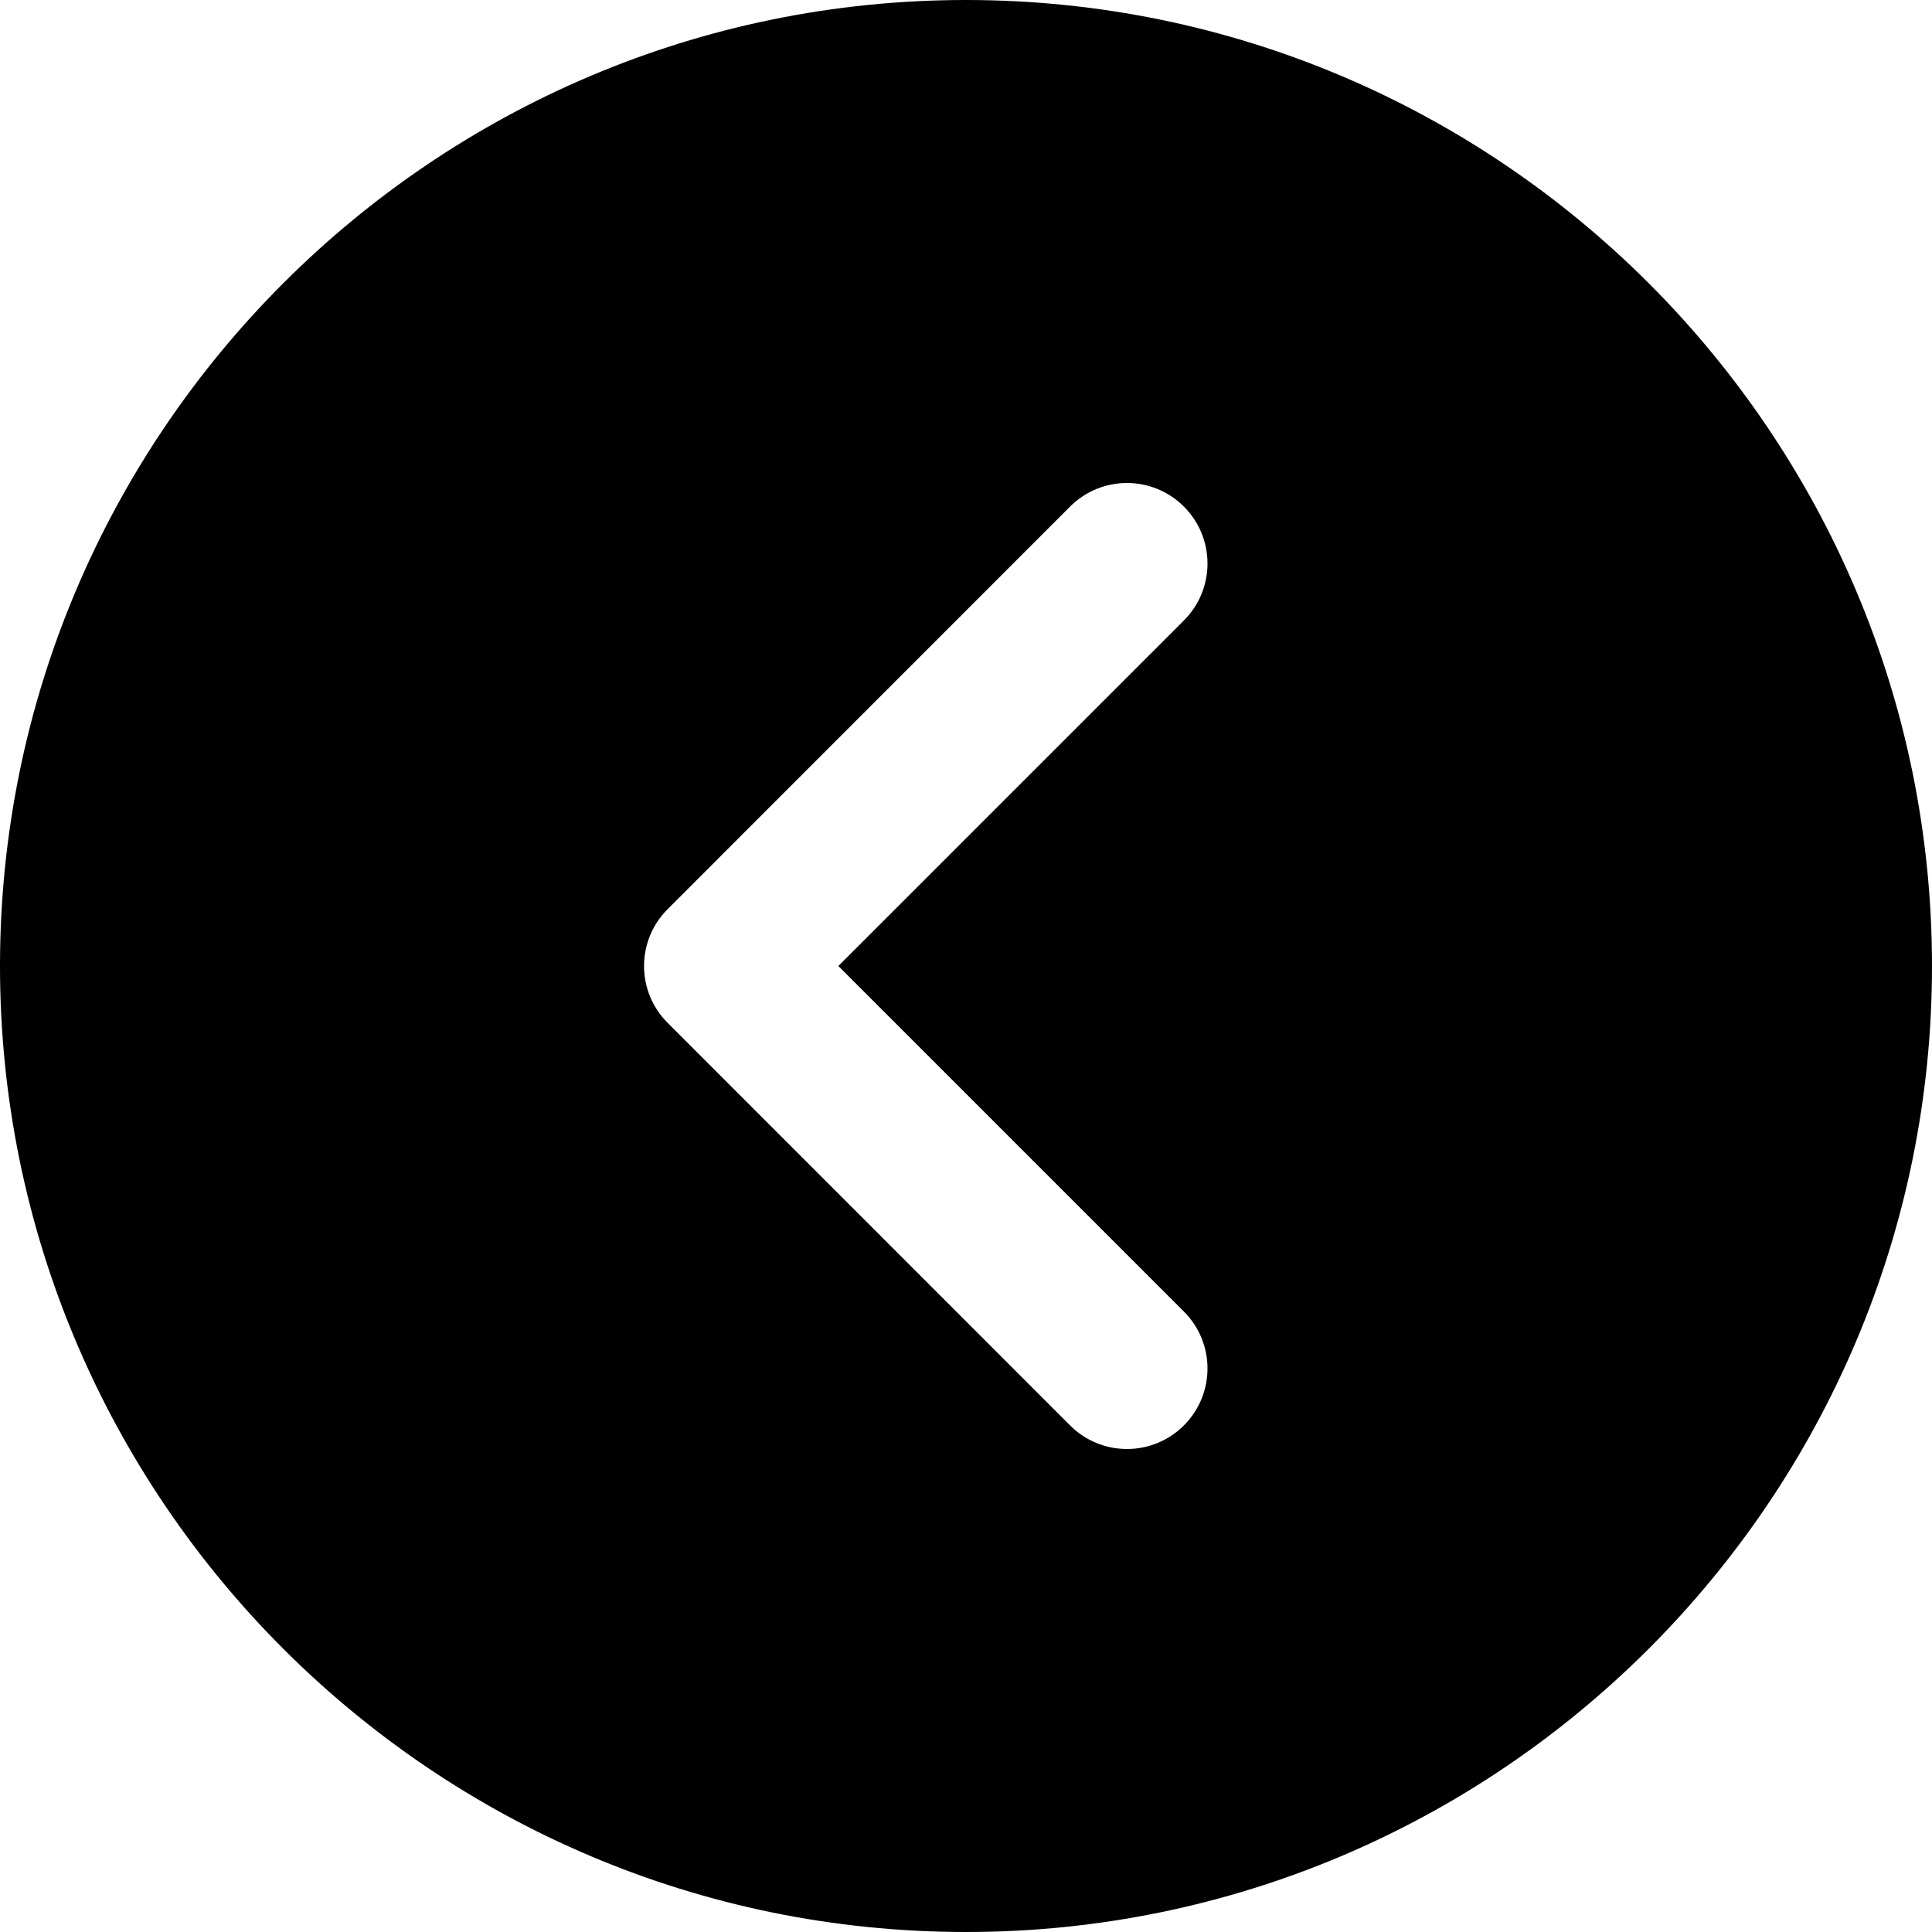 <?xml version="1.0" encoding="UTF-8"?>
<svg width="14px" height="14px" viewBox="0 0 14 14" version="1.1" xmlns="http://www.w3.org/2000/svg" xmlns:xlink="http://www.w3.org/1999/xlink">
    <title>Shape</title>
    <g id="Symbols" stroke="none" stroke-width="1" fill-rule="evenodd">
        <g id="Icons/Arrows/Previous/Secondary" transform="translate(-5, -5)" fill-rule="nonzero">
            <g transform="translate(12, 12) scale(-1, 1) translate(-12, -12) " id="Shape">
                <path d="M12,5 C8.14,5 5,8.14 5,12 C5,15.86 8.14,19 12,19 C15.86,19 19,15.86 19,12 C19,8.14 15.86,5 12,5 Z M14.162,12.412 L11.246,15.329 C11.132,15.443 10.983,15.5 10.833,15.5 C10.684,15.5 10.535,15.443 10.421,15.329 C10.193,15.101 10.193,14.732 10.421,14.504 L12.925,12 L10.421,9.496 C10.193,9.268 10.193,8.899 10.421,8.671 C10.649,8.443 11.018,8.443 11.246,8.671 L14.162,11.588 C14.39,11.816 14.39,12.184 14.162,12.412 Z"></path>
            </g>
        </g>
    </g>
</svg>
